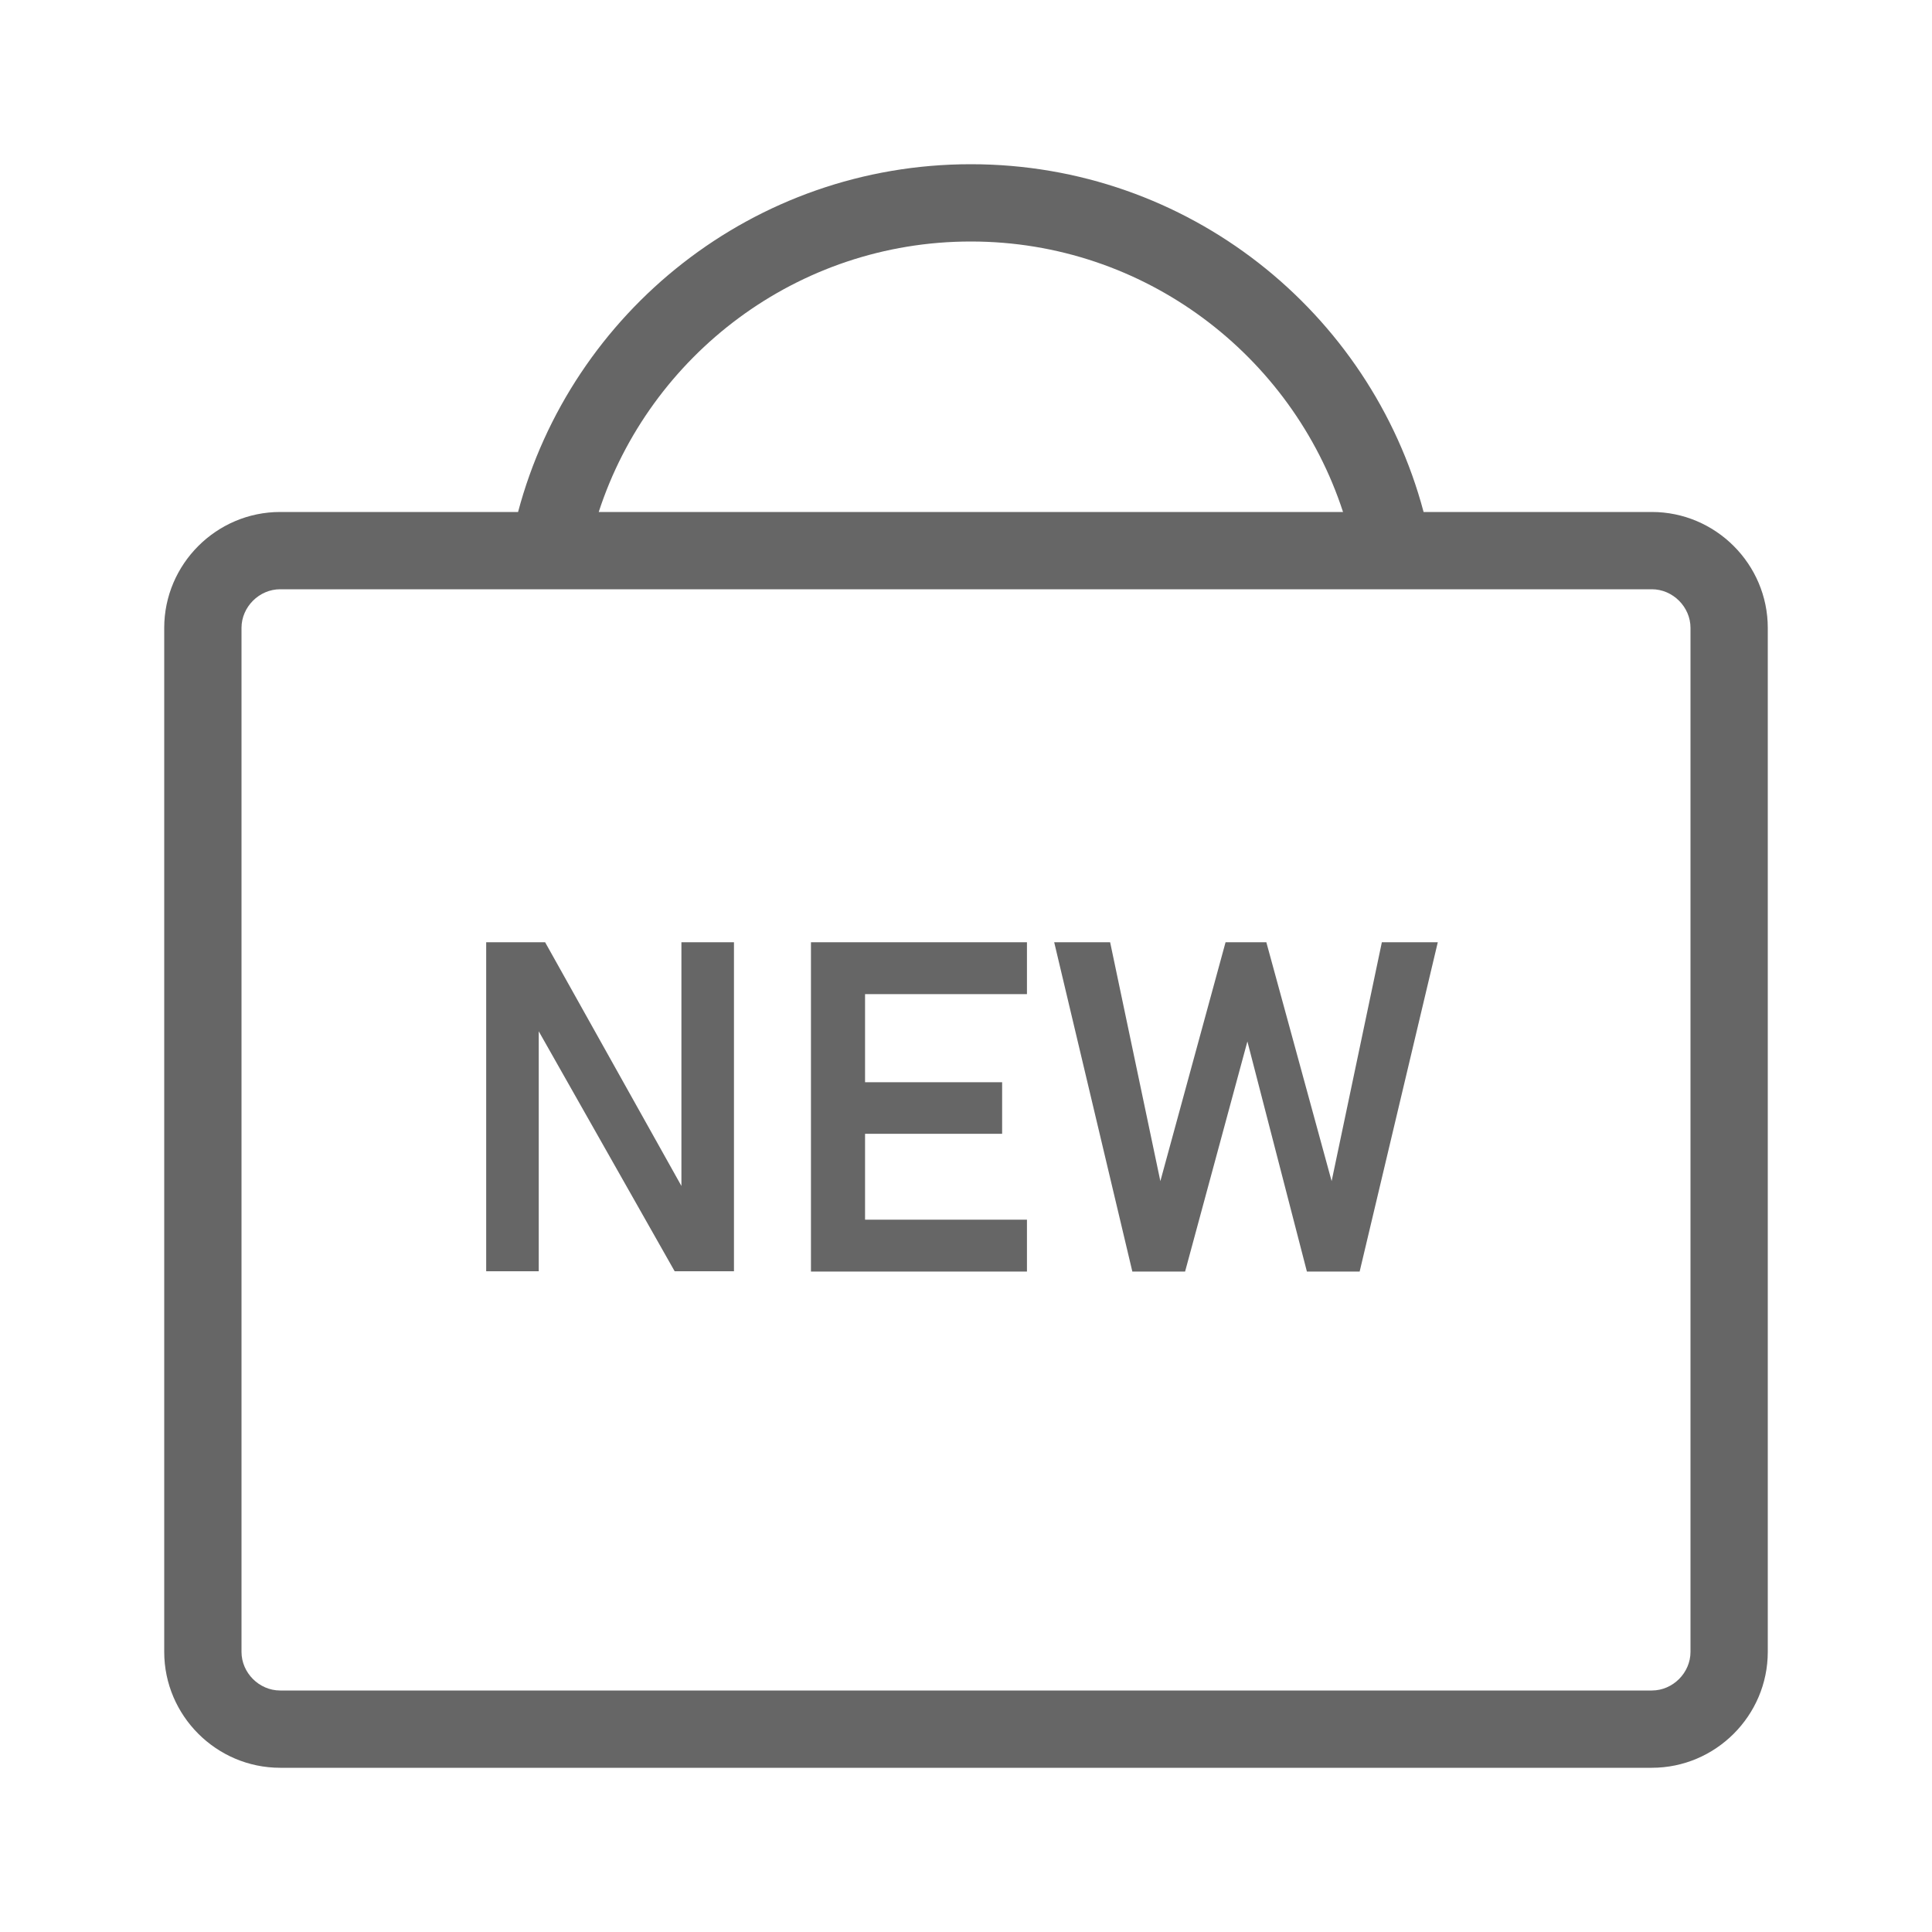 <?xml version="1.0" standalone="no"?><!DOCTYPE svg PUBLIC "-//W3C//DTD SVG 1.1//EN" "http://www.w3.org/Graphics/SVG/1.1/DTD/svg11.dtd"><svg t="1687324053883" class="icon" viewBox="0 0 1024 1024" version="1.1" xmlns="http://www.w3.org/2000/svg" p-id="10285" xmlns:xlink="http://www.w3.org/1999/xlink" width="128" height="128"><path d="M875.52 271.36h-120.986c-28.211-106.138-124.928-184.32-239.974-184.32S302.797 165.222 274.586 271.36H148.48c-33.792 0-61.44 27.648-61.44 61.44v542.72c0 33.792 27.648 61.44 61.44 61.44h727.04c33.792 0 61.44-27.648 61.44-61.44V332.8c0-33.792-27.648-61.44-61.44-61.44z m-360.96-143.36c92.006 0 170.189 60.262 197.274 143.36H317.338c27.034-83.098 105.216-143.36 197.222-143.36zM896 875.52c0 11.11-9.37 20.48-20.48 20.48H148.48c-11.11 0-20.48-9.37-20.48-20.48V332.8c0-11.11 9.37-20.48 20.48-20.48h727.04c11.11 0 20.48 9.37 20.48 20.48v542.72z" fill="#666666" p-id="10286"></path><path d="M361.165 628.582L288.922 499.405h-31.232v174.387h27.853v-127.181l72.038 127.181h31.437V499.405h-27.853zM441.702 499.405h-11.878v174.541h114.483v-27.494H458.496v-45.517h72.653v-27.341H458.496v-46.694h85.811v-27.494H458.496zM732.416 499.405l-26.624 126.618-34.611-126.618h-21.606l-34.56 126.618-26.624-126.618h-29.645l41.421 174.541h27.955l33.024-121.958 31.539 121.958h27.955l41.421-174.541z" fill="#666666" p-id="10287"></path></svg>